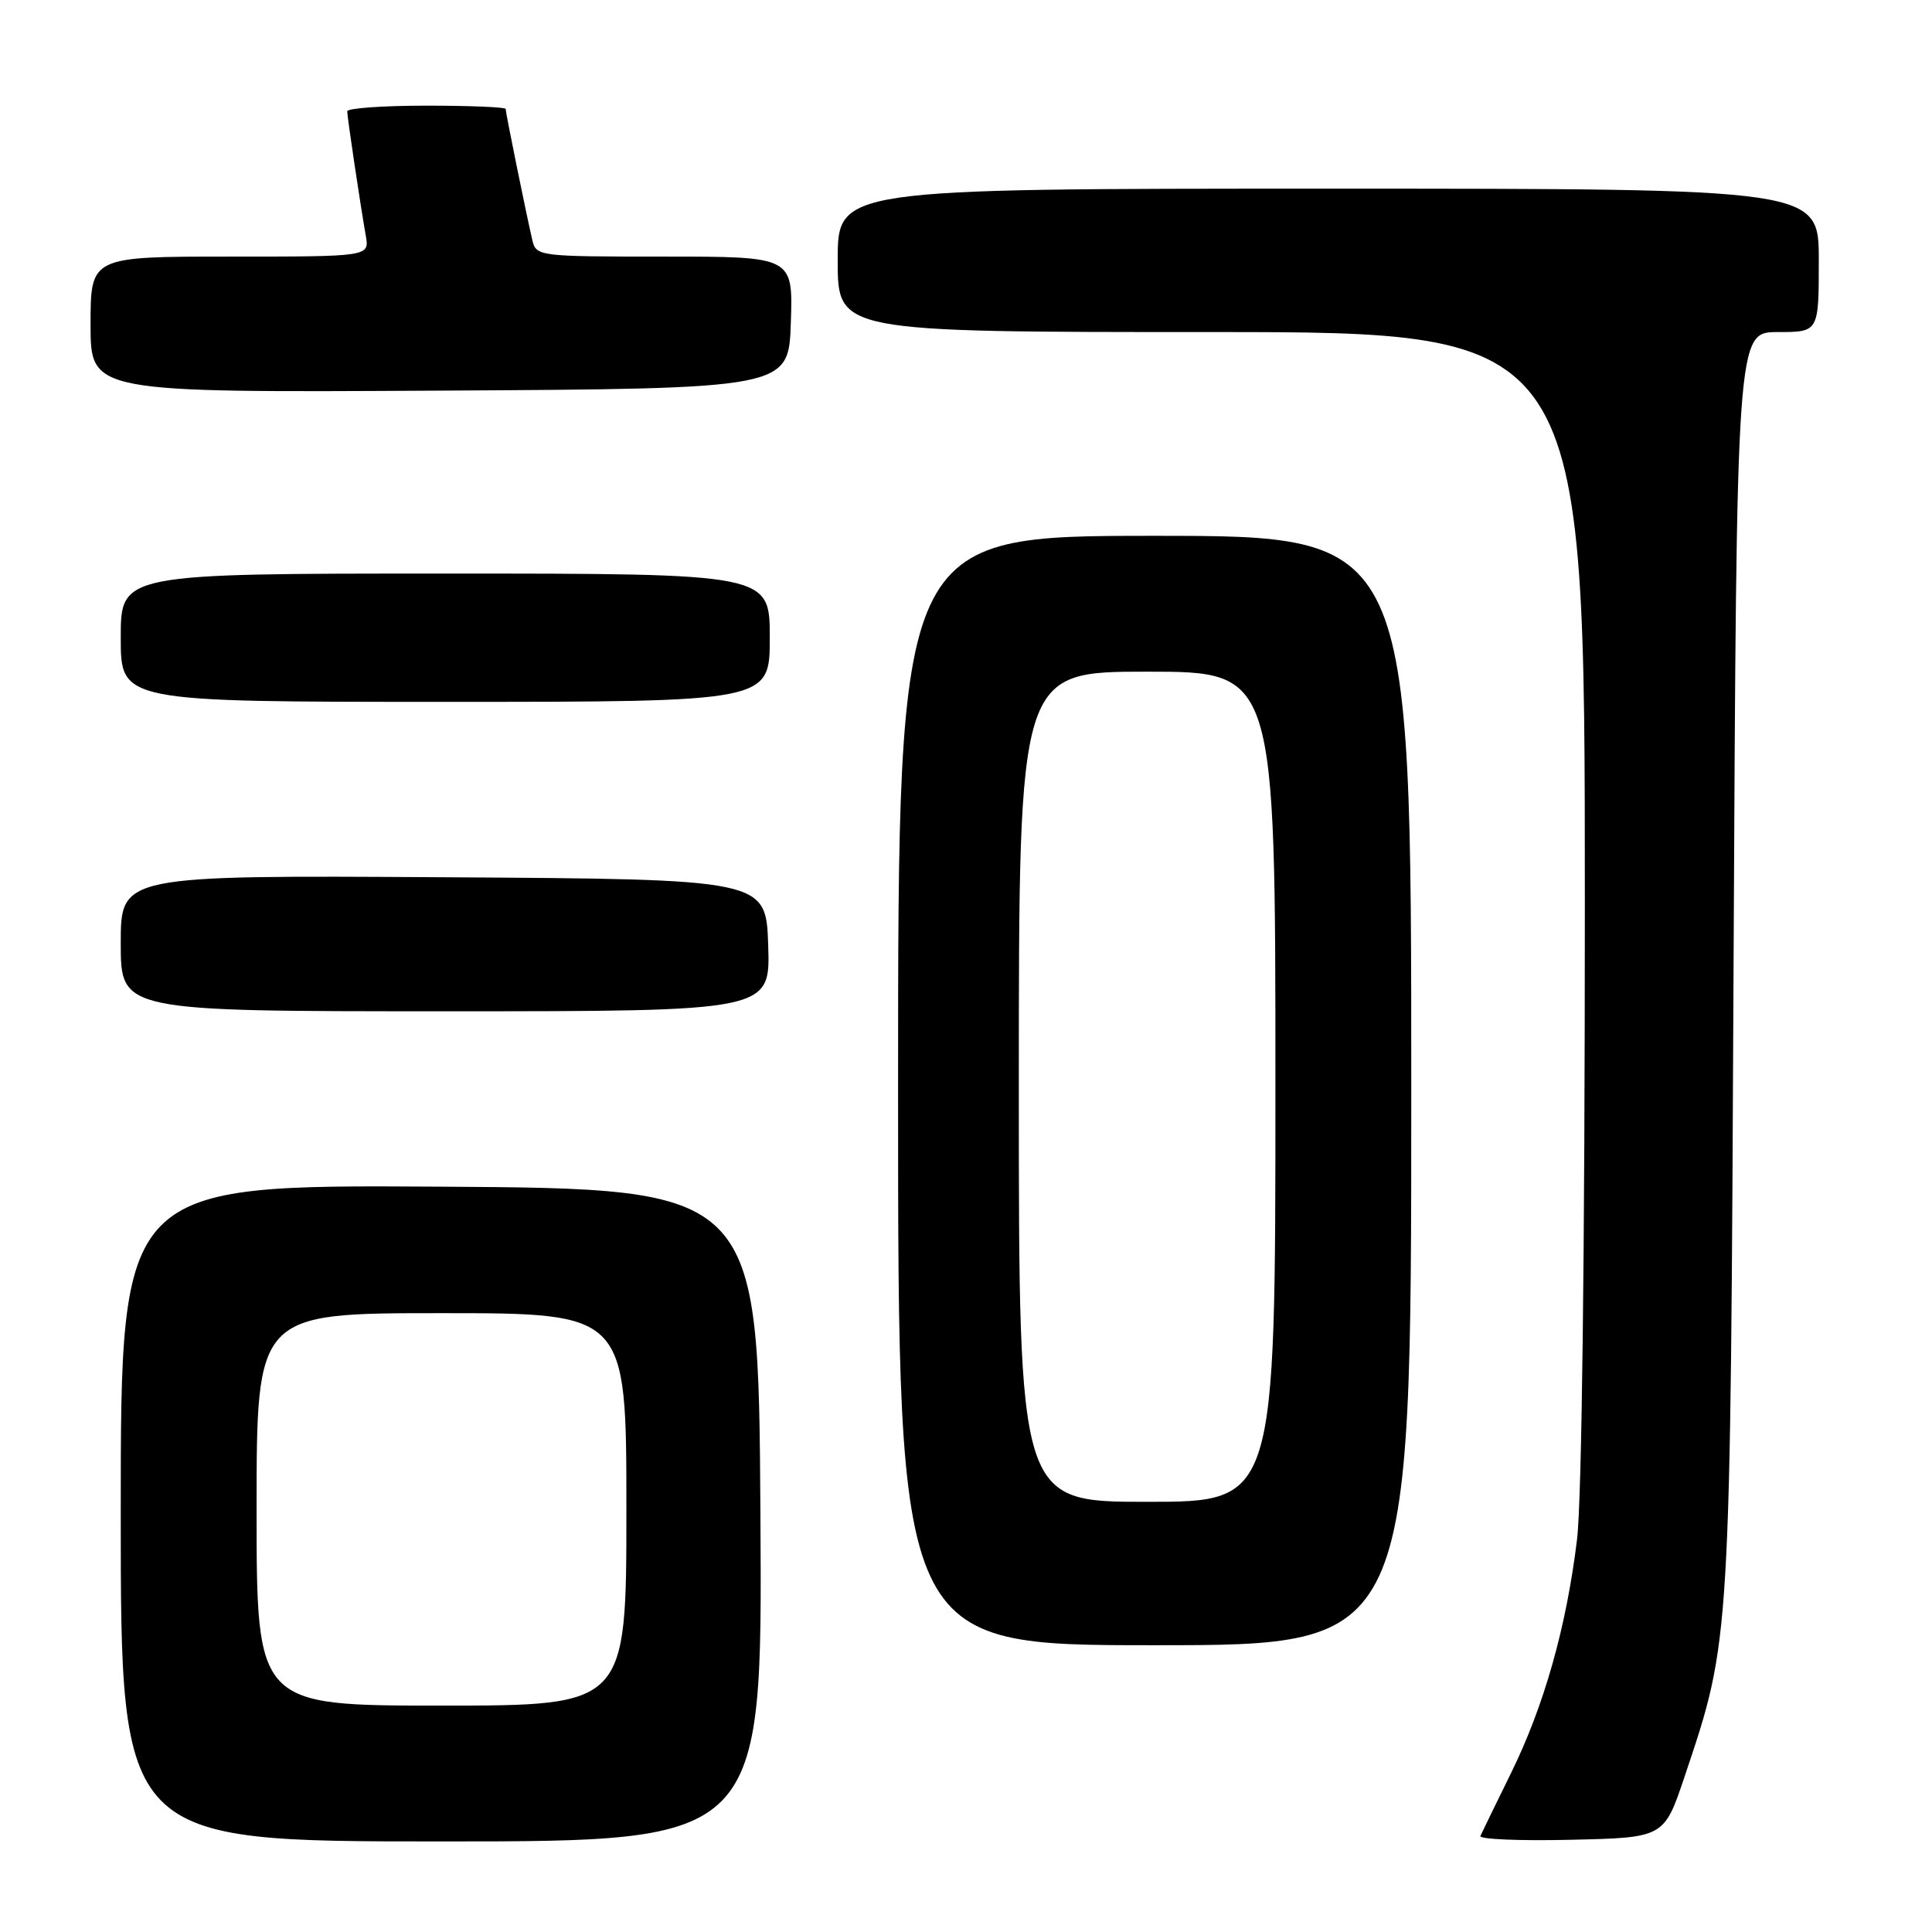 <?xml version="1.0" encoding="UTF-8" standalone="no"?>
<!DOCTYPE svg PUBLIC "-//W3C//DTD SVG 1.1//EN" "http://www.w3.org/Graphics/SVG/1.1/DTD/svg11.dtd" >
<svg xmlns="http://www.w3.org/2000/svg" xmlns:xlink="http://www.w3.org/1999/xlink" version="1.1" viewBox="0 0 256 256">
 <g >
 <path fill="currentColor"
d=" M 100.76 200.75 C 100.50 157.50 100.50 157.50 58.25 157.24 C 16.00 156.98 16.00 156.98 16.00 200.49 C 16.00 244.00 16.00 244.00 58.51 244.00 C 101.02 244.00 101.02 244.00 100.76 200.75 Z  M 223.23 235.37 C 229.34 217.15 229.28 218.16 229.71 127.25 C 230.11 44.00 230.11 44.00 235.56 44.00 C 241.00 44.00 241.00 44.00 241.00 34.50 C 241.00 25.00 241.00 25.00 176.00 25.00 C 111.00 25.00 111.00 25.00 111.00 34.50 C 111.00 44.00 111.00 44.00 160.50 44.00 C 210.00 44.00 210.00 44.00 210.00 119.78 C 210.00 165.93 209.60 198.87 208.96 204.03 C 207.55 215.62 204.59 226.07 200.19 235.00 C 198.16 239.12 196.35 242.85 196.16 243.28 C 195.97 243.71 201.37 243.94 208.16 243.78 C 220.50 243.50 220.50 243.50 223.23 235.37 Z  M 187.00 144.50 C 187.00 71.00 187.00 71.00 153.00 71.00 C 119.00 71.00 119.00 71.00 119.00 144.50 C 119.00 218.00 119.00 218.00 153.00 218.00 C 187.00 218.00 187.00 218.00 187.00 144.50 Z  M 101.79 125.25 C 101.50 116.50 101.50 116.50 58.75 116.24 C 16.00 115.98 16.00 115.98 16.00 124.99 C 16.00 134.00 16.00 134.00 59.04 134.00 C 102.08 134.00 102.08 134.00 101.79 125.25 Z  M 102.00 84.50 C 102.00 76.00 102.00 76.00 59.00 76.00 C 16.00 76.00 16.00 76.00 16.00 84.50 C 16.00 93.00 16.00 93.00 59.00 93.00 C 102.00 93.00 102.00 93.00 102.00 84.50 Z  M 104.79 42.75 C 105.08 34.00 105.08 34.00 88.06 34.00 C 71.23 34.00 71.03 33.97 70.52 31.75 C 69.72 28.31 67.00 14.93 67.00 14.43 C 67.00 14.20 62.28 14.00 56.50 14.00 C 50.72 14.00 46.00 14.34 46.01 14.75 C 46.02 15.57 47.70 26.83 48.47 31.25 C 48.95 34.00 48.95 34.00 30.47 34.00 C 12.00 34.00 12.00 34.00 12.00 43.01 C 12.00 52.02 12.00 52.02 58.25 51.76 C 104.50 51.50 104.50 51.50 104.79 42.75 Z  M 34.00 200.00 C 34.00 174.00 34.00 174.00 58.50 174.00 C 83.00 174.00 83.00 174.00 83.00 200.00 C 83.00 226.00 83.00 226.00 58.50 226.00 C 34.00 226.00 34.00 226.00 34.00 200.00 Z  M 135.00 144.00 C 135.00 89.00 135.00 89.00 152.00 89.00 C 169.00 89.00 169.00 89.00 169.00 144.00 C 169.00 199.00 169.00 199.00 152.00 199.00 C 135.00 199.00 135.00 199.00 135.00 144.00 Z "/>
</g>
</svg>